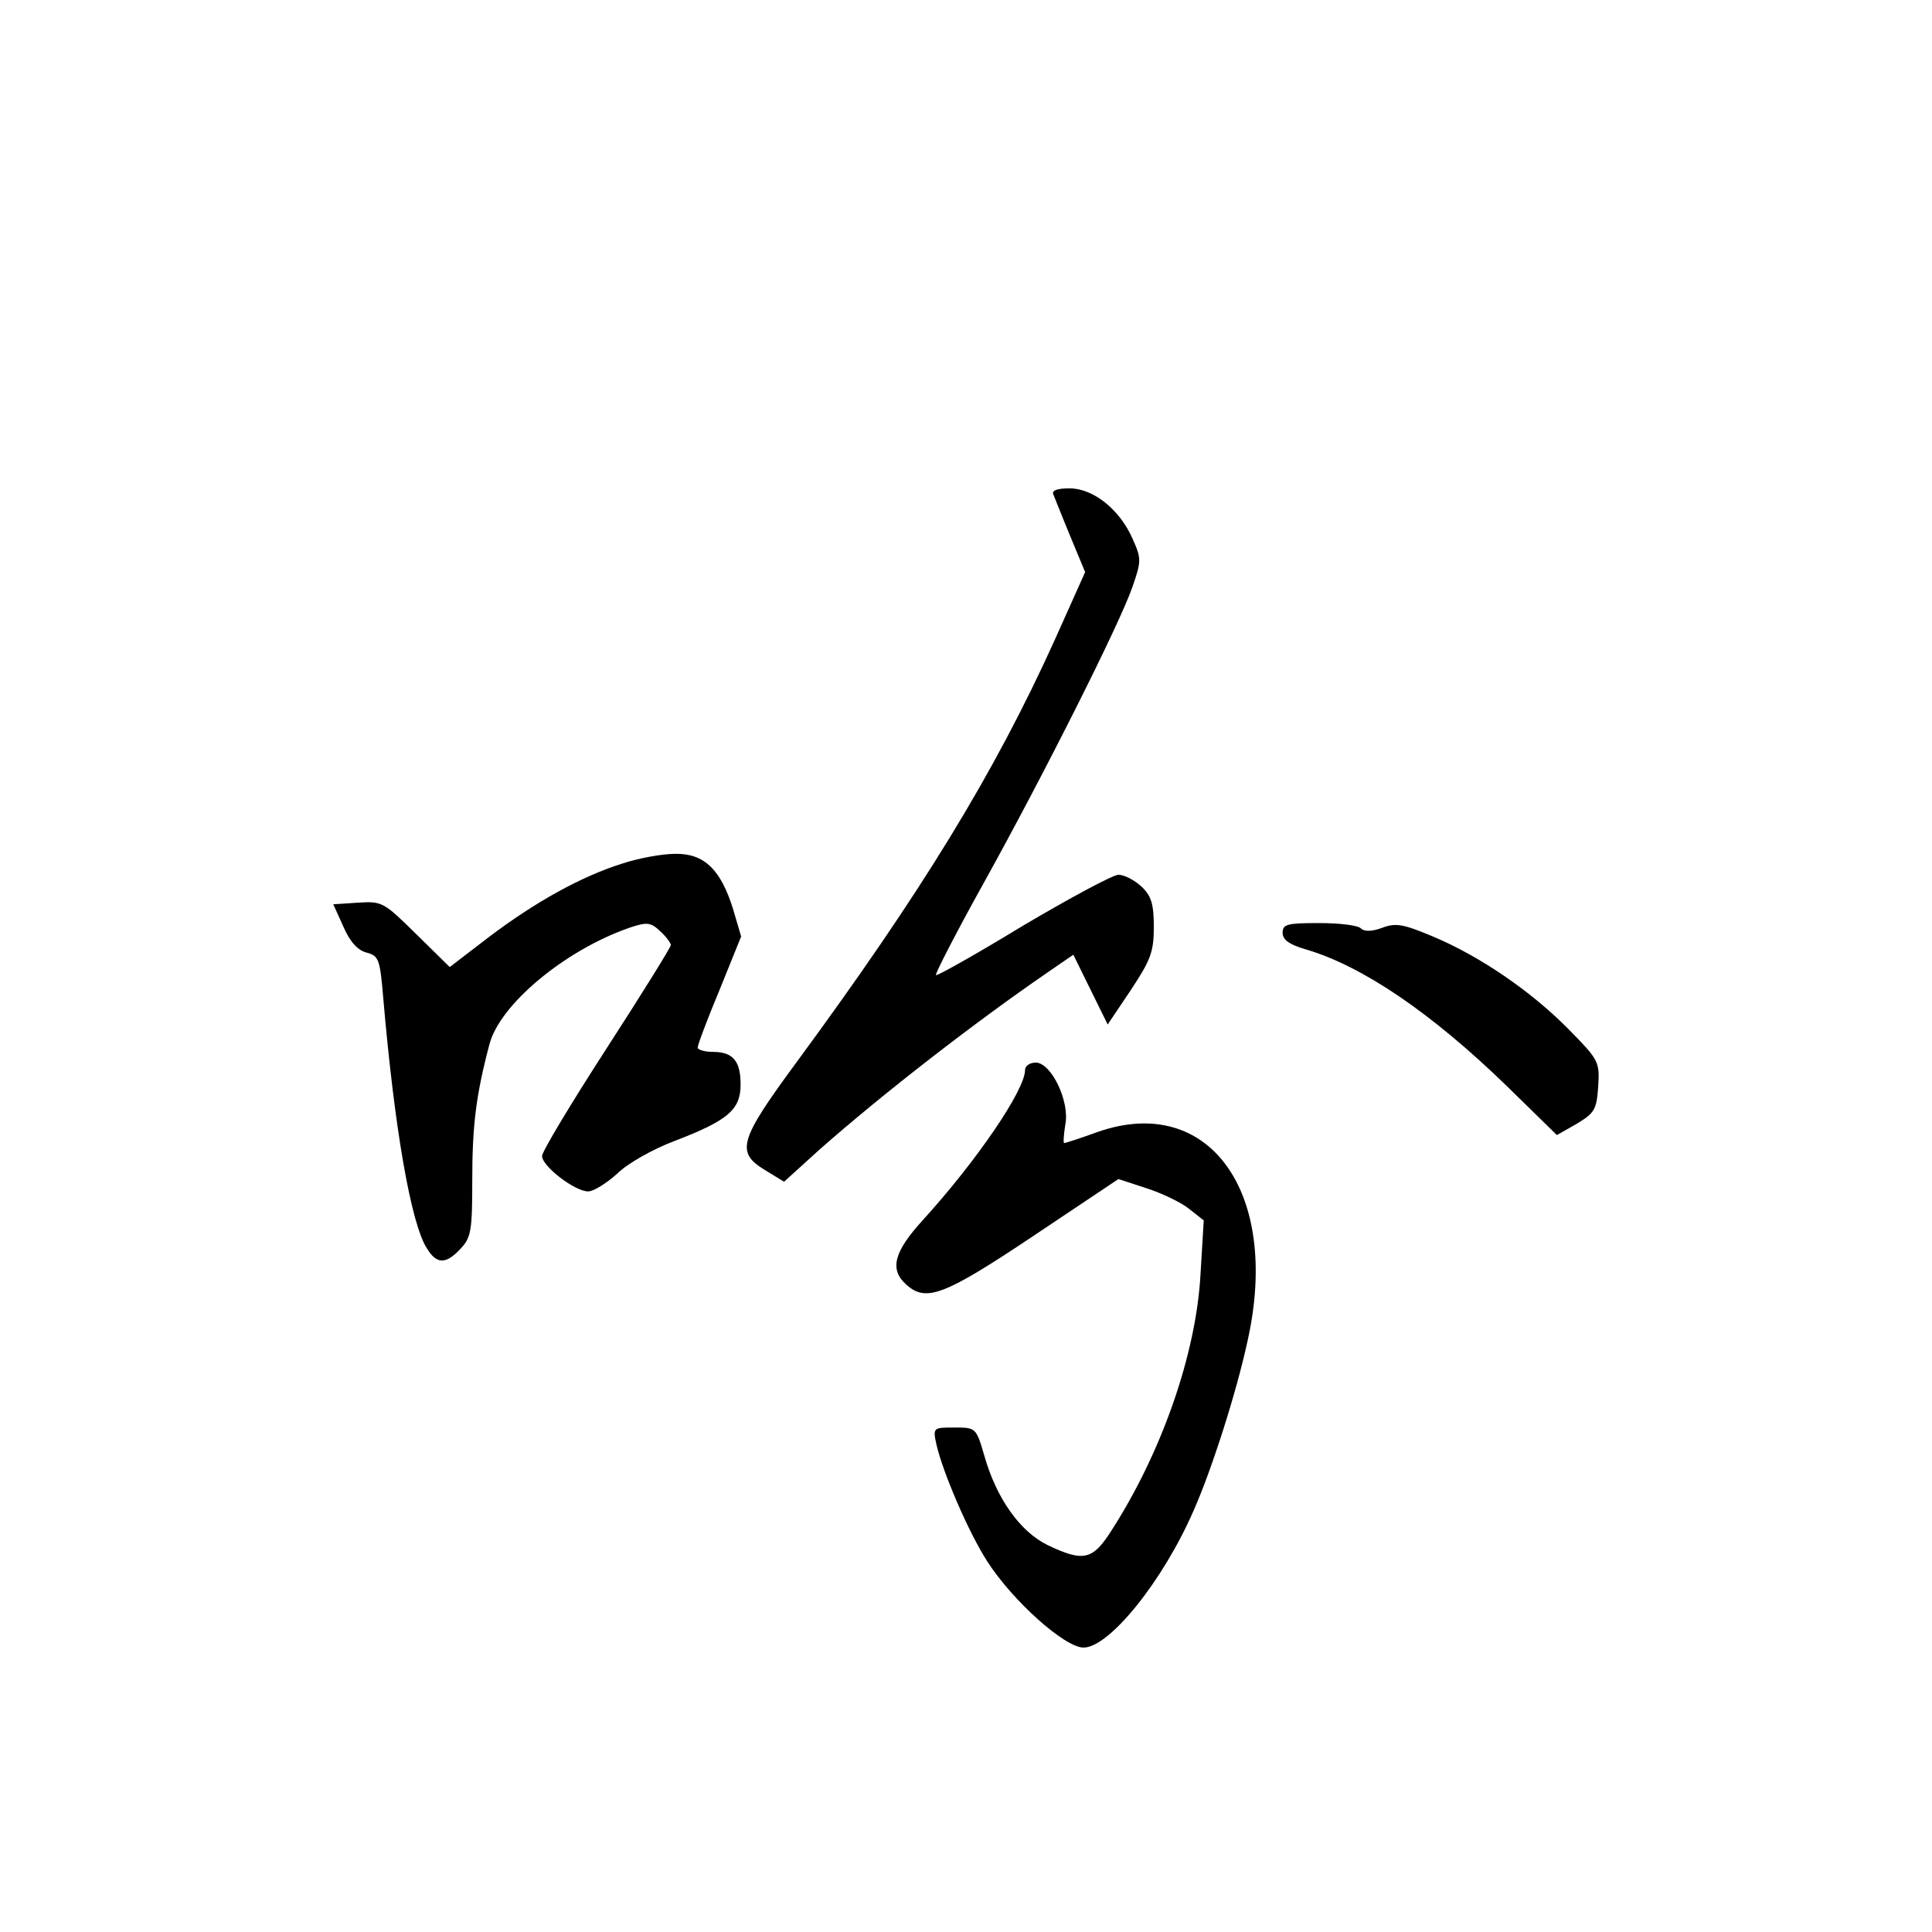 <?xml version="1.0" standalone="no"?>
<!DOCTYPE svg PUBLIC "-//W3C//DTD SVG 20010904//EN"
 "http://www.w3.org/TR/2001/REC-SVG-20010904/DTD/svg10.dtd">
<svg version="1.0" xmlns="http://www.w3.org/2000/svg"
 width="360pt" height="360pt" viewBox="0 0 360 360"
 preserveAspectRatio="xMidYMid meet">
<g transform="translate(0,360) scale(0.1,-0.1)"
fill="#000000" stroke="none">
<path d="M1963 2678 c3 -7 17 -43 32 -79 l27 -65 -56 -125 c-113 -250 -249
-472 -483 -790 -106 -144 -112 -166 -58 -199 l36 -22 65 59 c120 106 292 239
426 331 l48 33 32 -65 32 -65 43 64 c37 56 43 71 43 118 0 43 -5 58 -23 75
-13 12 -32 22 -43 22 -10 0 -90 -43 -178 -95 -87 -53 -160 -94 -162 -92 -2 2
37 78 87 168 115 207 256 488 279 555 17 49 17 53 0 91 -24 54 -73 93 -117 93
-24 0 -34 -4 -30 -12z"/>
<path d="M1160 1991 c-77 -24 -163 -72 -249 -137 l-73 -56 -63 62 c-60 59 -63
61 -108 58 l-46 -3 19 -42 c12 -28 27 -44 43 -48 23 -6 25 -13 31 -83 21 -245
52 -424 82 -469 18 -29 35 -29 62 0 20 21 22 34 22 129 0 100 7 158 32 252 19
74 140 175 260 217 33 11 40 11 58 -6 11 -10 20 -22 20 -26 0 -4 -54 -91 -120
-193 -66 -102 -120 -192 -120 -200 0 -19 61 -66 86 -66 10 0 34 15 54 33 19
19 67 46 107 61 99 38 123 58 123 105 0 44 -14 61 -52 61 -15 0 -28 4 -28 8 0
5 18 53 41 108 l40 99 -15 51 c-23 74 -54 104 -108 103 -24 0 -68 -8 -98 -18z"/>
<path d="M2390 1862 c0 -13 12 -22 43 -31 106 -31 235 -119 375 -255 l93 -91
37 21 c33 20 37 26 40 69 3 47 1 50 -55 107 -70 71 -165 136 -253 173 -55 23
-69 26 -95 16 -19 -7 -33 -7 -39 -1 -6 6 -41 10 -78 10 -59 0 -68 -2 -68 -18z"/>
<path d="M1910 1606 c0 -37 -90 -169 -190 -279 -54 -59 -63 -92 -32 -120 37
-34 70 -22 236 89 l160 107 52 -17 c28 -9 64 -26 79 -38 l28 -22 -6 -100 c-8
-148 -72 -332 -166 -478 -35 -55 -52 -59 -119 -27 -51 25 -95 86 -118 167 -15
52 -16 52 -56 52 -39 0 -40 0 -33 -32 12 -52 60 -164 95 -218 47 -73 144 -160
179 -160 48 0 148 124 205 255 33 74 80 220 101 318 61 275 -72 460 -279 388
-33 -12 -61 -21 -63 -21 -2 0 -1 15 2 34 9 43 -26 116 -55 116 -11 0 -20 -6
-20 -14z"/>
</g>
</svg>
